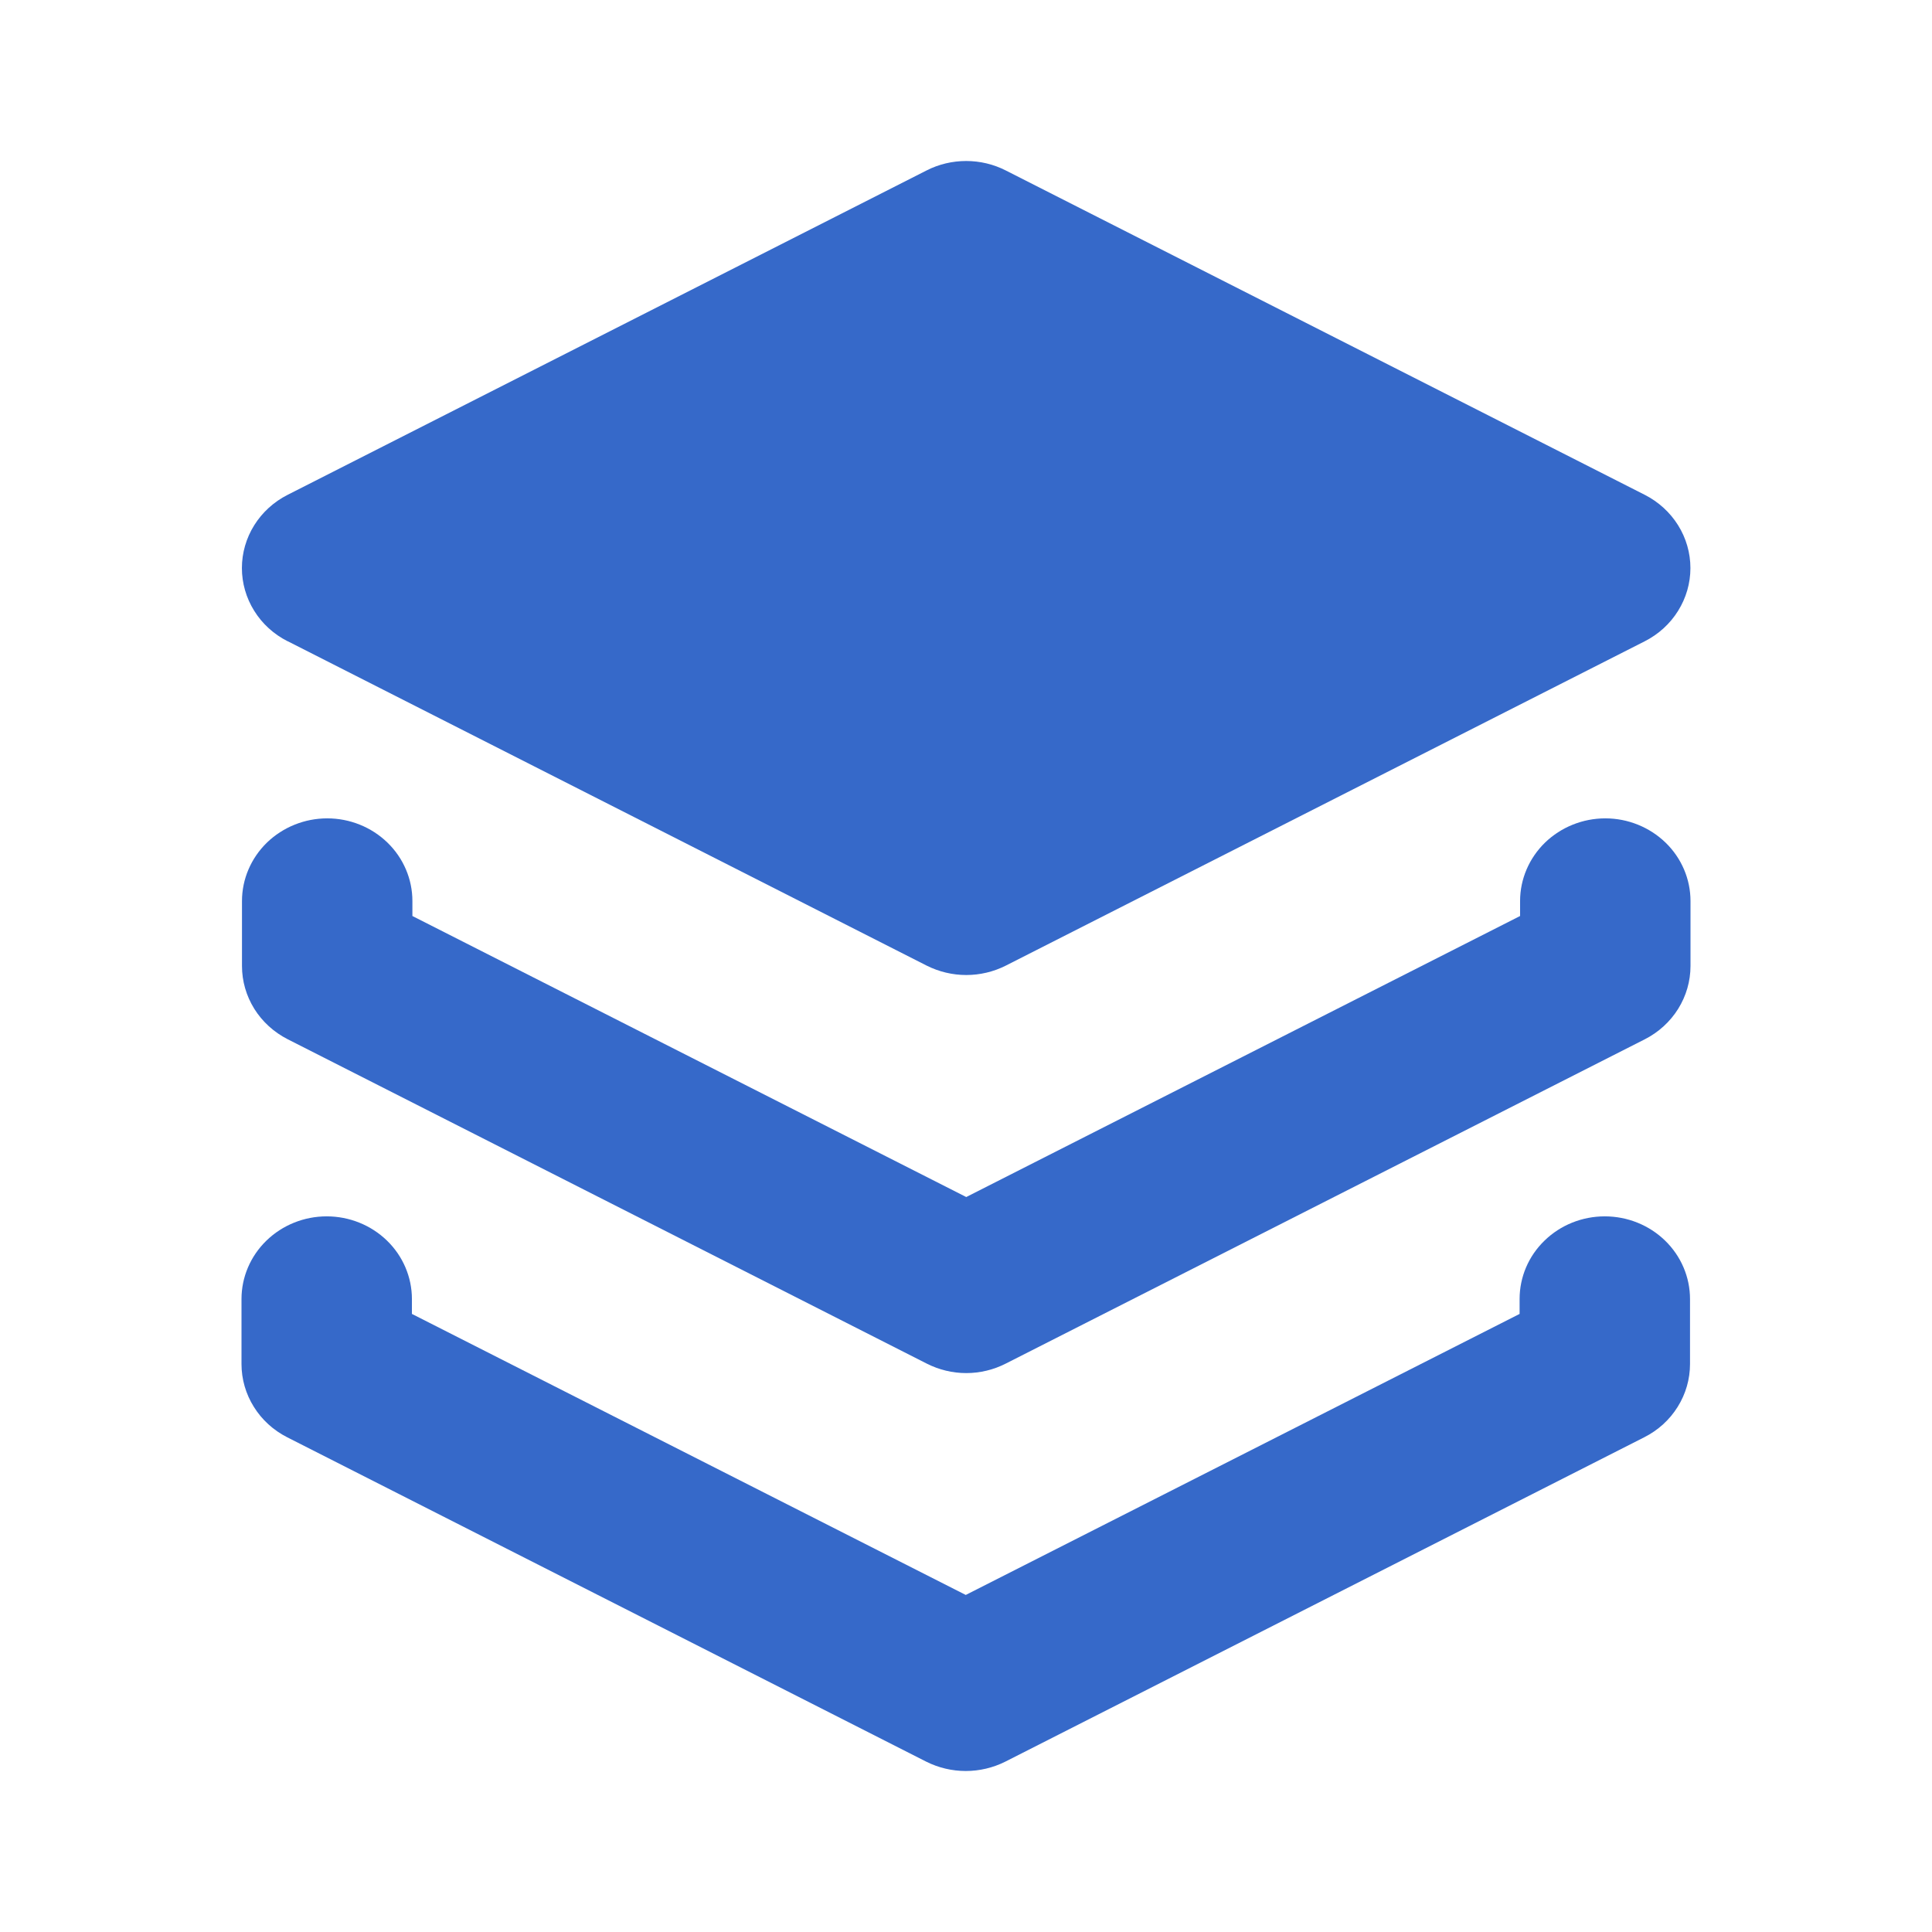 <svg width="24" height="24" viewBox="0 0 24 24" fill="none" xmlns="http://www.w3.org/2000/svg">
<path d="M3.575 7.966L11.513 11.996C11.665 12.072 11.833 12.112 12.003 12.112C12.174 12.112 12.342 12.072 12.493 11.996L20.432 7.966C20.603 7.879 20.746 7.749 20.846 7.588C20.946 7.428 20.999 7.244 20.999 7.057C20.999 6.869 20.946 6.685 20.846 6.525C20.746 6.365 20.603 6.234 20.432 6.147L12.493 2.117C12.342 2.04 12.173 2 12.002 2C11.831 2 11.662 2.04 11.511 2.117L3.573 6.147C3.401 6.234 3.258 6.365 3.158 6.525C3.058 6.685 3.005 6.869 3.005 7.057C3.005 7.244 3.058 7.428 3.158 7.588C3.258 7.749 3.401 7.879 3.573 7.966H3.575Z" fill="#3669C9"/>
<path d="M19.942 10.166C19.661 10.166 19.392 10.275 19.193 10.467C18.995 10.66 18.883 10.921 18.883 11.193V11.379L12.003 14.87L5.123 11.379V11.193C5.123 10.921 5.012 10.66 4.813 10.467C4.615 10.275 4.346 10.166 4.065 10.166C3.784 10.166 3.515 10.275 3.316 10.467C3.118 10.66 3.006 10.921 3.006 11.193V12C3.006 12.188 3.059 12.371 3.159 12.532C3.259 12.692 3.403 12.823 3.574 12.91L11.512 16.939C11.664 17.016 11.832 17.057 12.003 17.057C12.174 17.057 12.343 17.016 12.494 16.939L20.433 12.91C20.604 12.823 20.747 12.692 20.847 12.532C20.947 12.371 21 12.188 21 12V11.193C21 10.921 20.889 10.66 20.69 10.467C20.491 10.275 20.222 10.166 19.942 10.166Z" fill="#3669C9"/>
<path d="M19.935 15.11C19.654 15.11 19.385 15.218 19.187 15.411C18.988 15.603 18.877 15.864 18.877 16.137V16.322L11.997 19.813L5.117 16.322V16.137C5.117 15.864 5.005 15.603 4.807 15.411C4.608 15.218 4.339 15.11 4.058 15.11C3.778 15.11 3.509 15.218 3.31 15.411C3.112 15.603 3 15.864 3 16.137V16.945C3 17.132 3.053 17.316 3.153 17.476C3.253 17.637 3.396 17.767 3.567 17.854L11.506 21.884C11.658 21.96 11.826 22 11.997 22C12.168 22 12.336 21.96 12.488 21.884L20.426 17.854C20.598 17.767 20.741 17.637 20.841 17.476C20.941 17.316 20.994 17.132 20.994 16.945V16.137C20.994 15.864 20.882 15.603 20.684 15.411C20.485 15.218 20.216 15.11 19.935 15.11Z" fill="#3669C9"/>
</svg>
